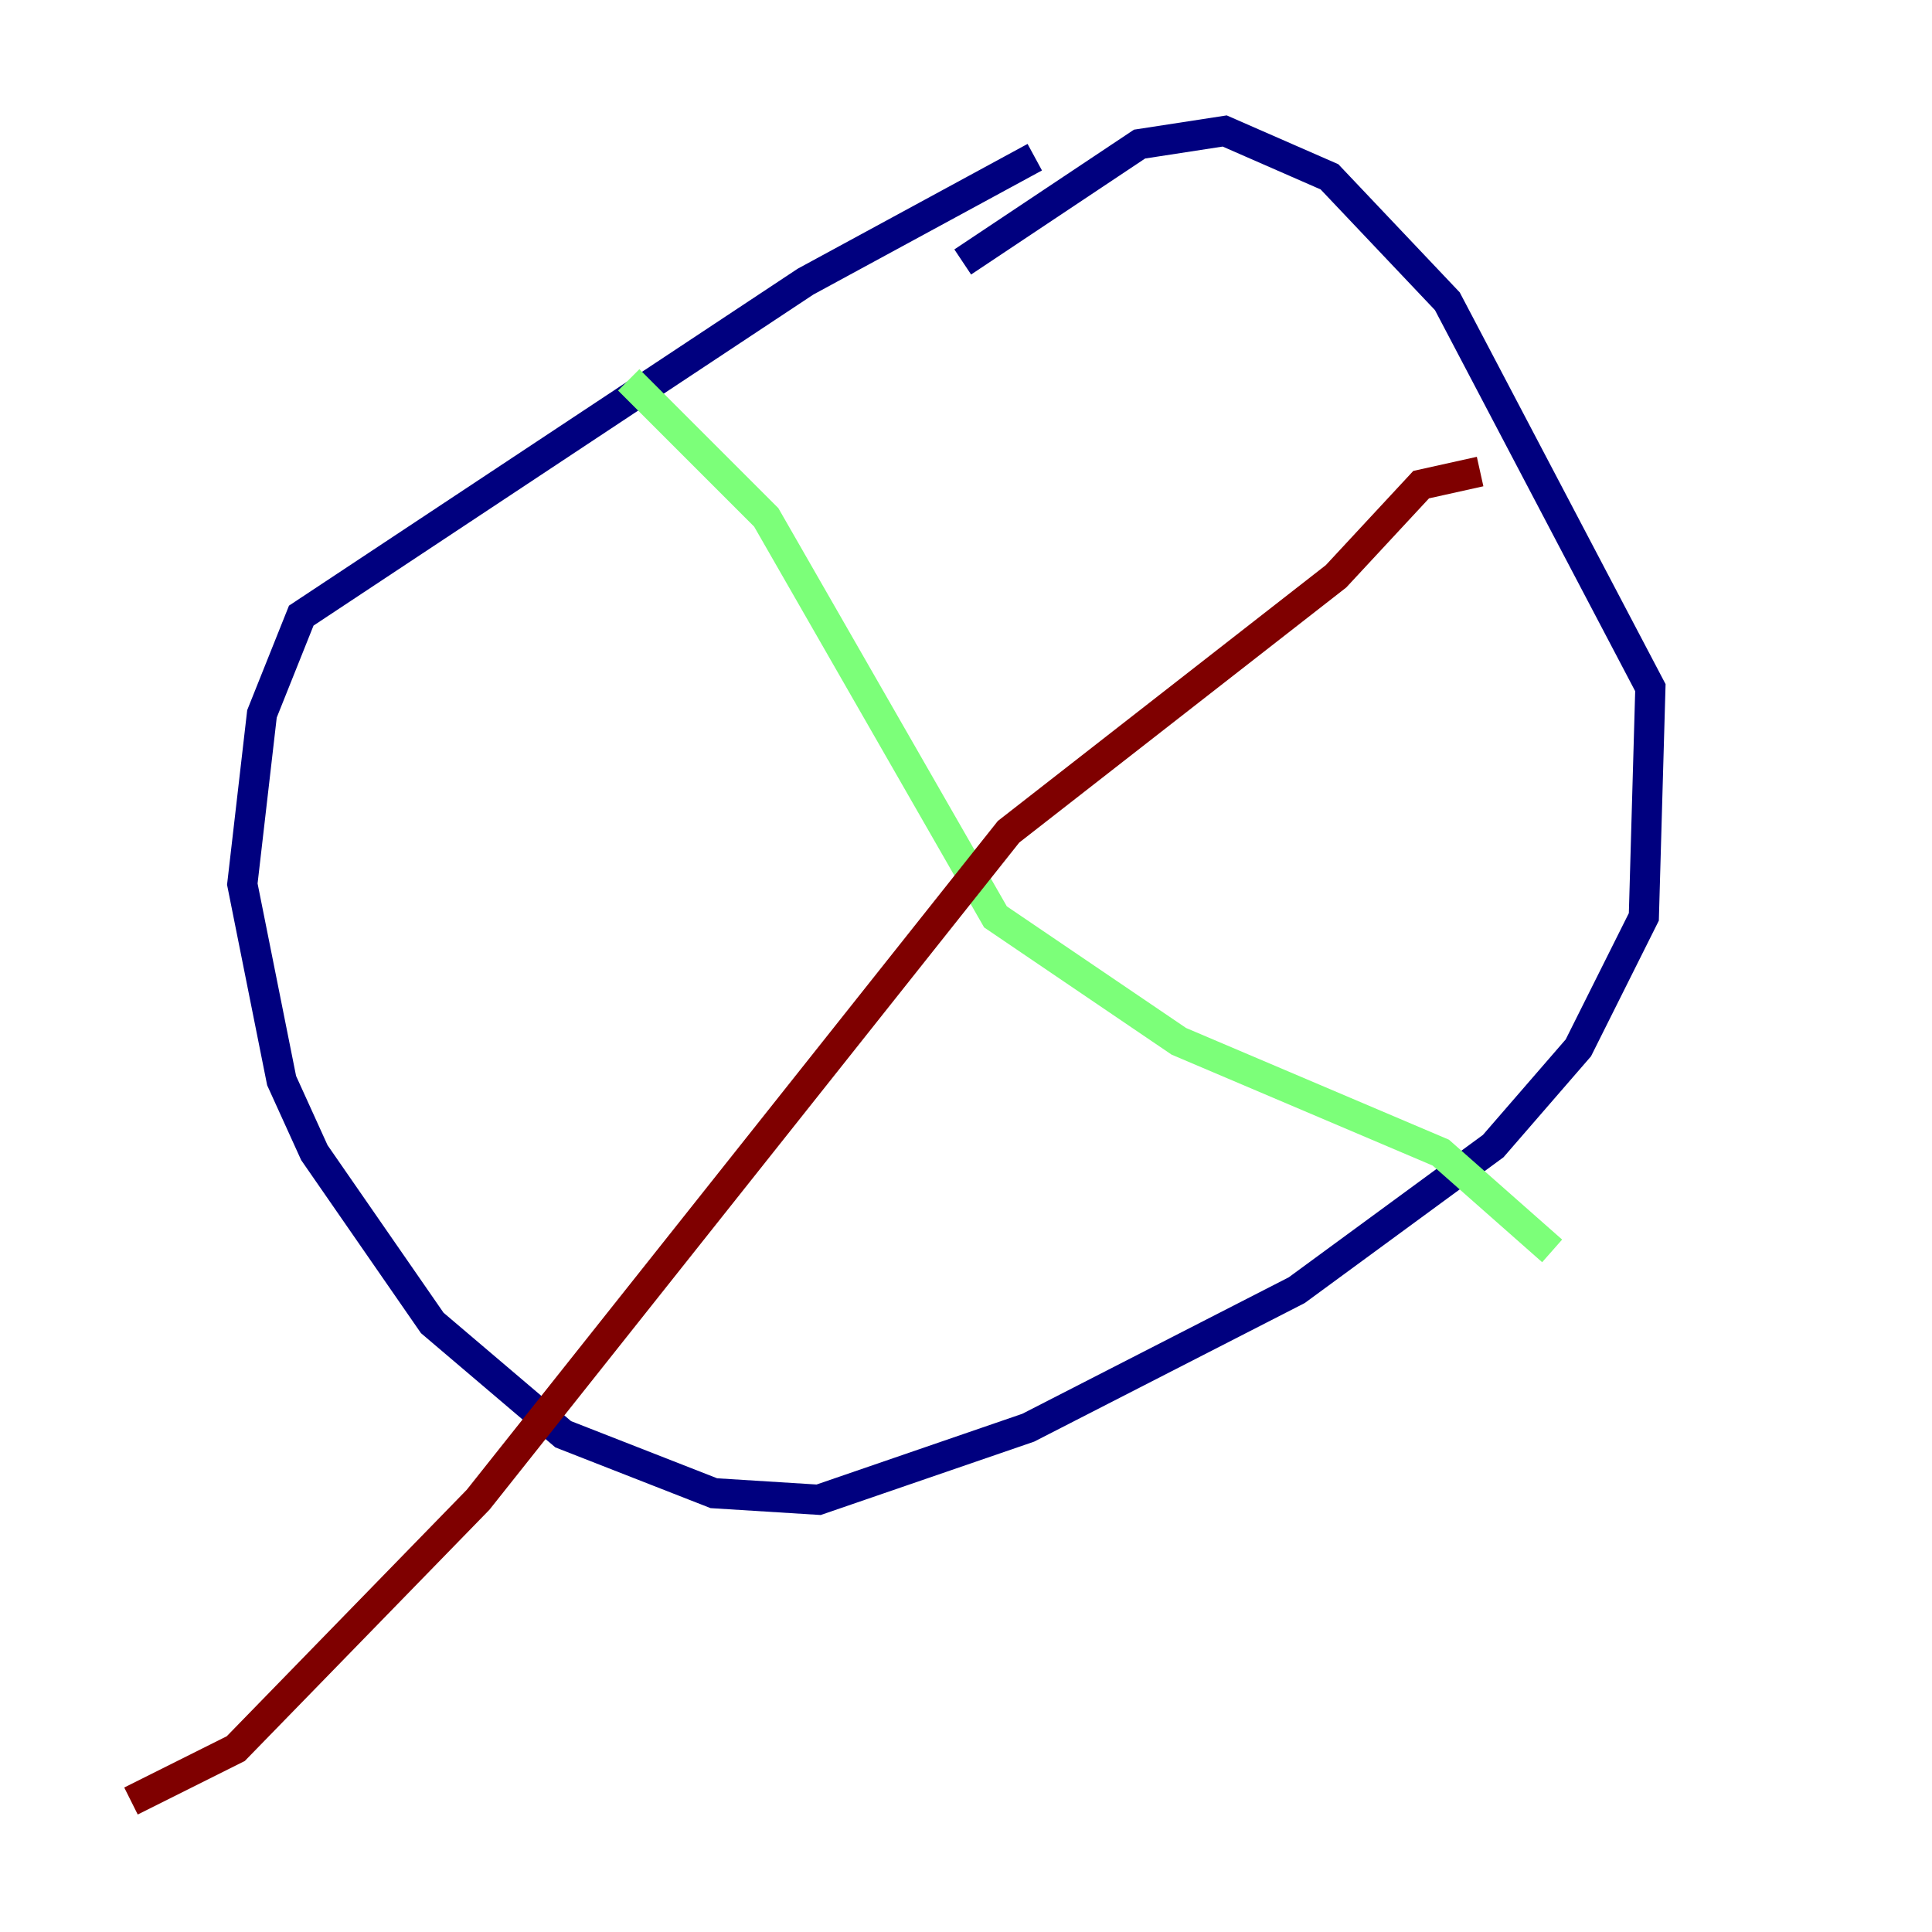 <?xml version="1.0" encoding="utf-8" ?>
<svg baseProfile="tiny" height="128" version="1.2" viewBox="0,0,128,128" width="128" xmlns="http://www.w3.org/2000/svg" xmlns:ev="http://www.w3.org/2001/xml-events" xmlns:xlink="http://www.w3.org/1999/xlink"><defs /><polyline fill="none" points="68.556,10.414 53.37,18.658 19.959,40.786 17.356,47.295 16.054,58.576 18.658,71.593 20.827,76.366 28.637,87.647 37.315,95.024 47.295,98.929 54.237,99.363 68.122,94.59 85.912,85.478 98.929,75.932 104.57,69.424 108.909,60.746 109.342,45.559 95.891,19.959 88.081,11.715 81.139,8.678 75.498,9.546 63.783,17.356" stroke="#00007f" stroke-width="2" /><polyline fill="none" points="41.654,25.166 50.766,34.278 65.953,60.746 78.102,68.99 95.458,76.366 102.834,82.875" stroke="#7cff79" stroke-width="2" /><polyline fill="none" points="98.061,31.241 94.156,32.108 88.515,38.183 66.82,55.105 31.675,99.363 15.62,115.851 8.678,119.322" stroke="#7f0000" stroke-width="2" /></svg>